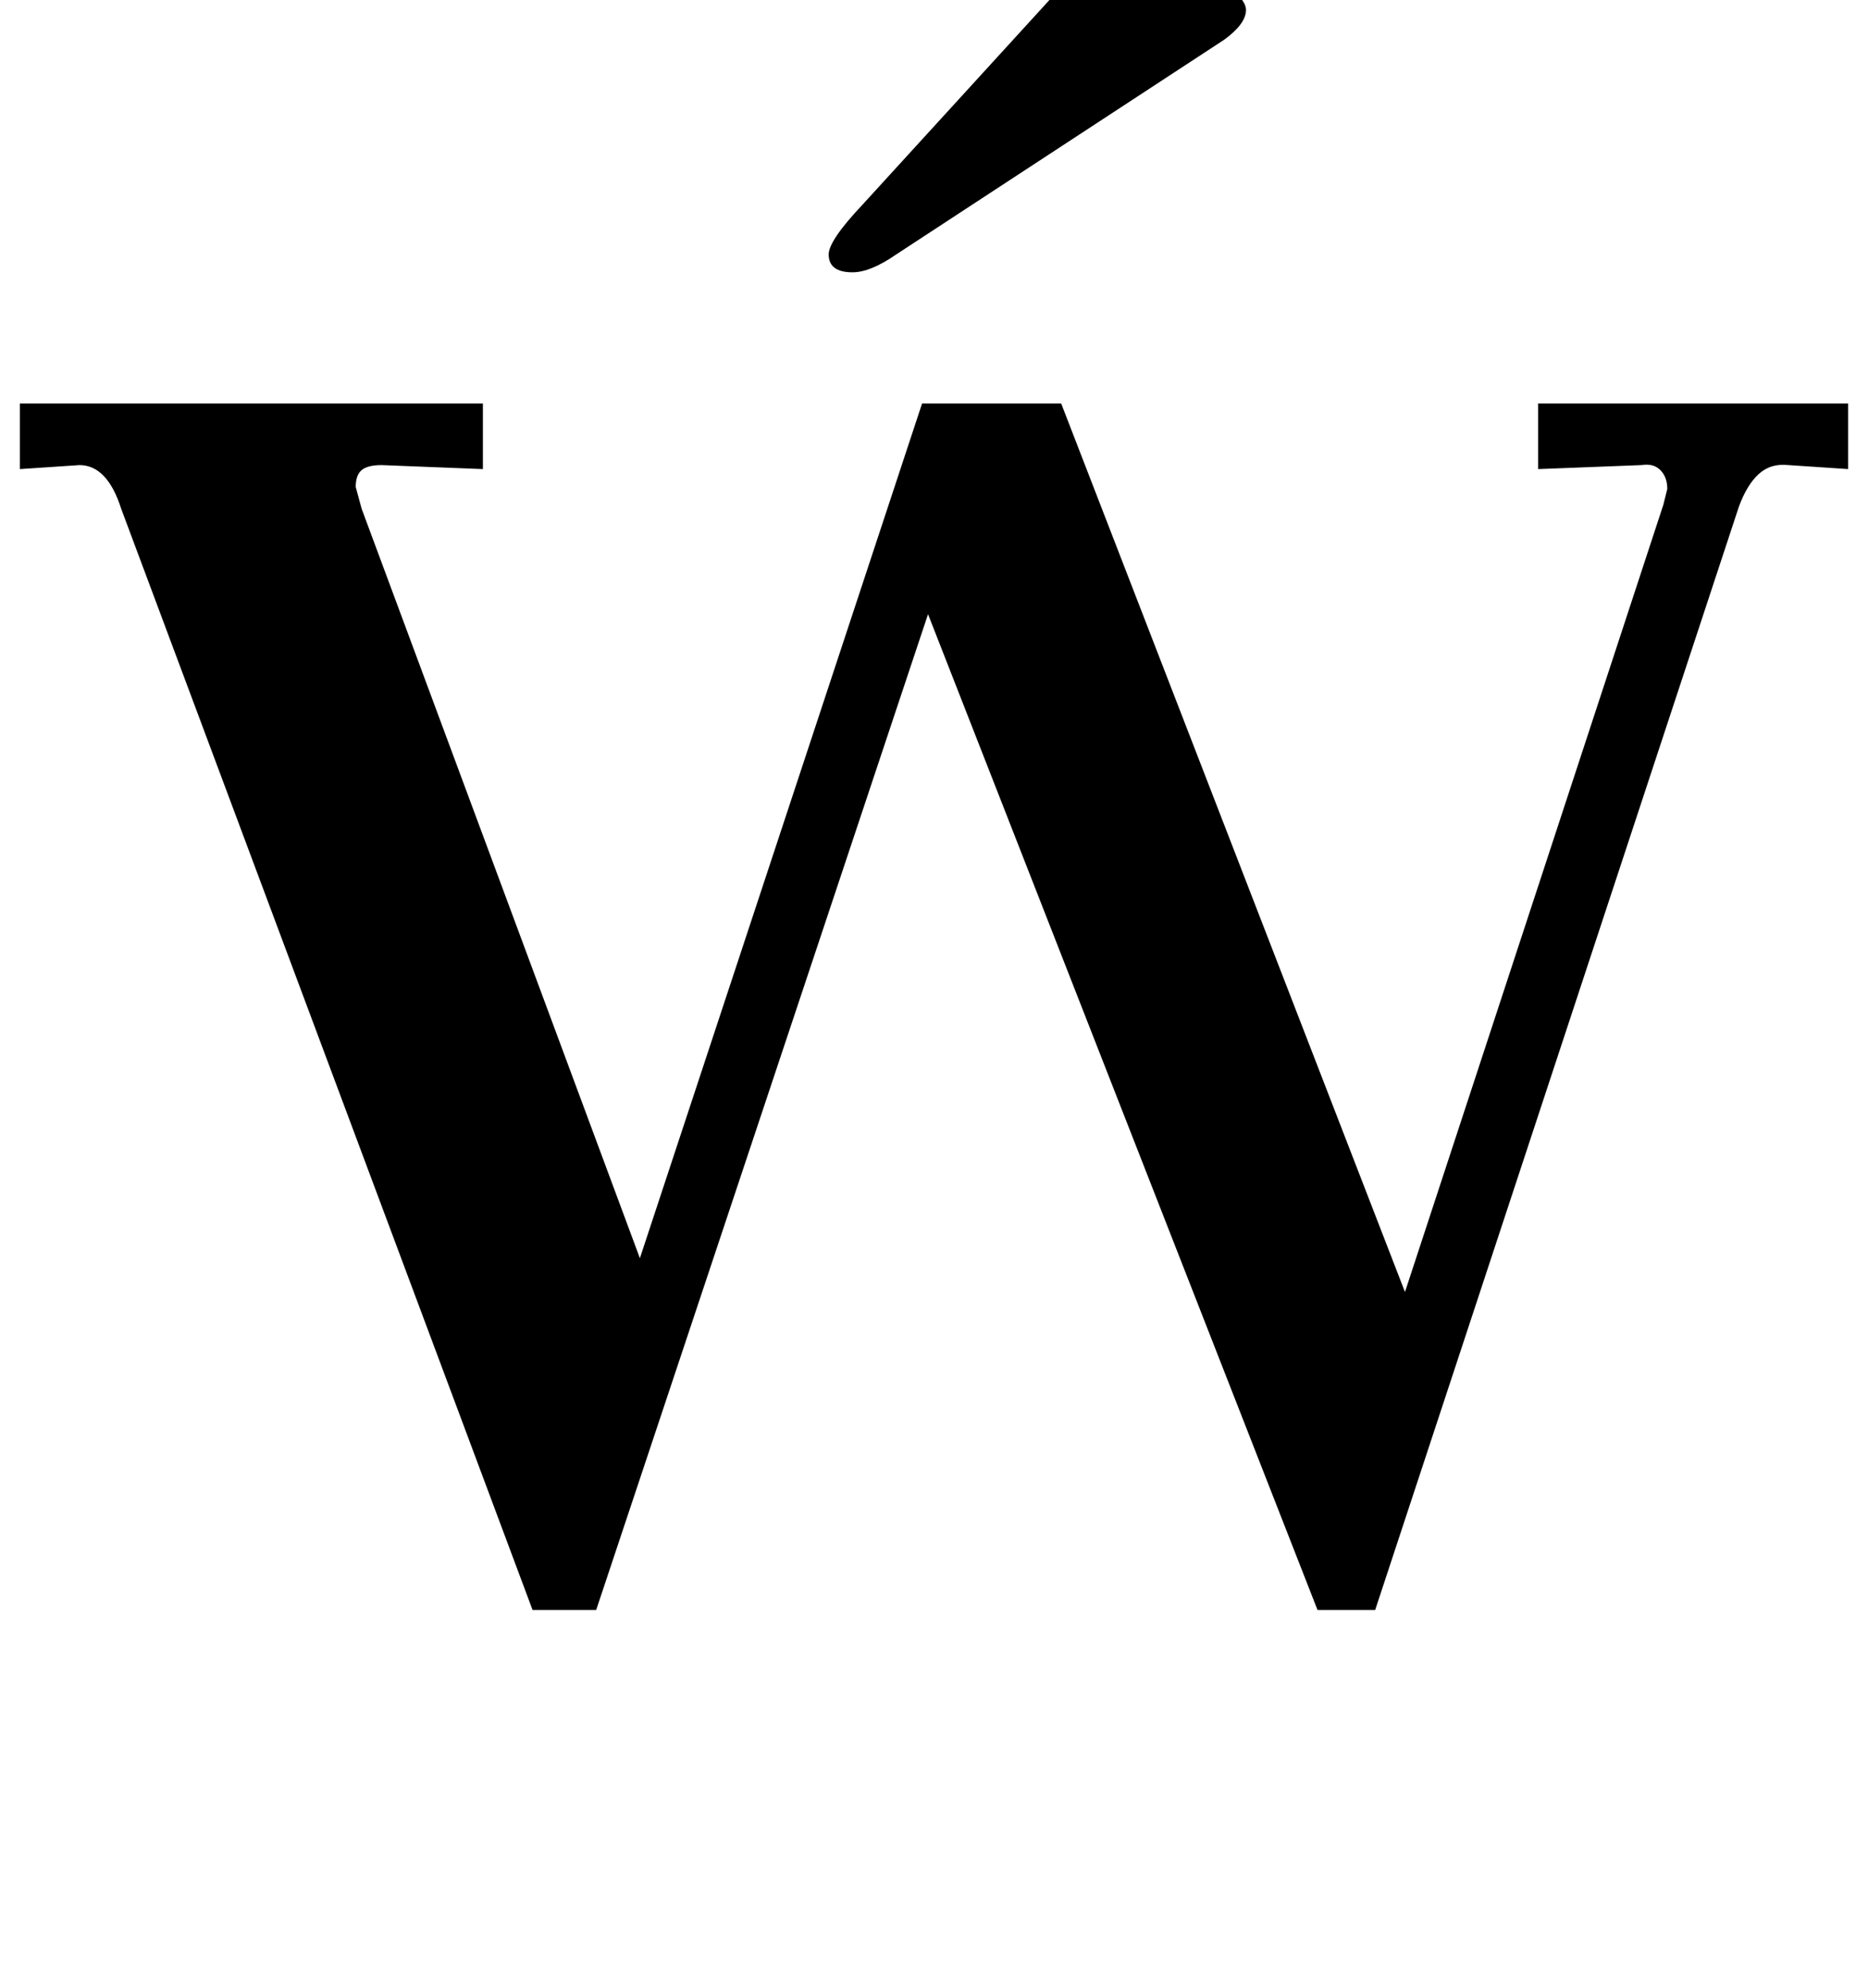 <?xml version="1.0" standalone="no"?>
<!DOCTYPE svg PUBLIC "-//W3C//DTD SVG 1.1//EN" "http://www.w3.org/Graphics/SVG/1.1/DTD/svg11.dtd" >
<svg xmlns="http://www.w3.org/2000/svg" xmlns:xlink="http://www.w3.org/1999/xlink" version="1.1" viewBox="-14 0 940 1000">
  <g transform="matrix(1 0 0 -1 0 800)">
   <path fill="currentColor"
d="M26 566l-30 -2v33h233v-33l-51 2q-7 0 -10 -2.5t-3 -8.5l3 -11l140 -377l142 430h70l173 -447l130 396l2 8q0 6 -3.5 9.5t-9.5 2.5l-52 -2v33h156v-33l-30 2q-9 1 -15 -4.5t-10 -16.5l-183 -555h-29l-196 501l-167 -501h-32l-207 554q-7 22 -21 22zM403 672q0 7 17 25
l95 104q15 17 20.5 21t15.5 4q17 0 39.5 -11.5t22.5 -19.5q0 -7 -11 -15l-165 -108q-13 -9 -22 -9q-12 0 -12 9z" />
  </g>

</svg>

